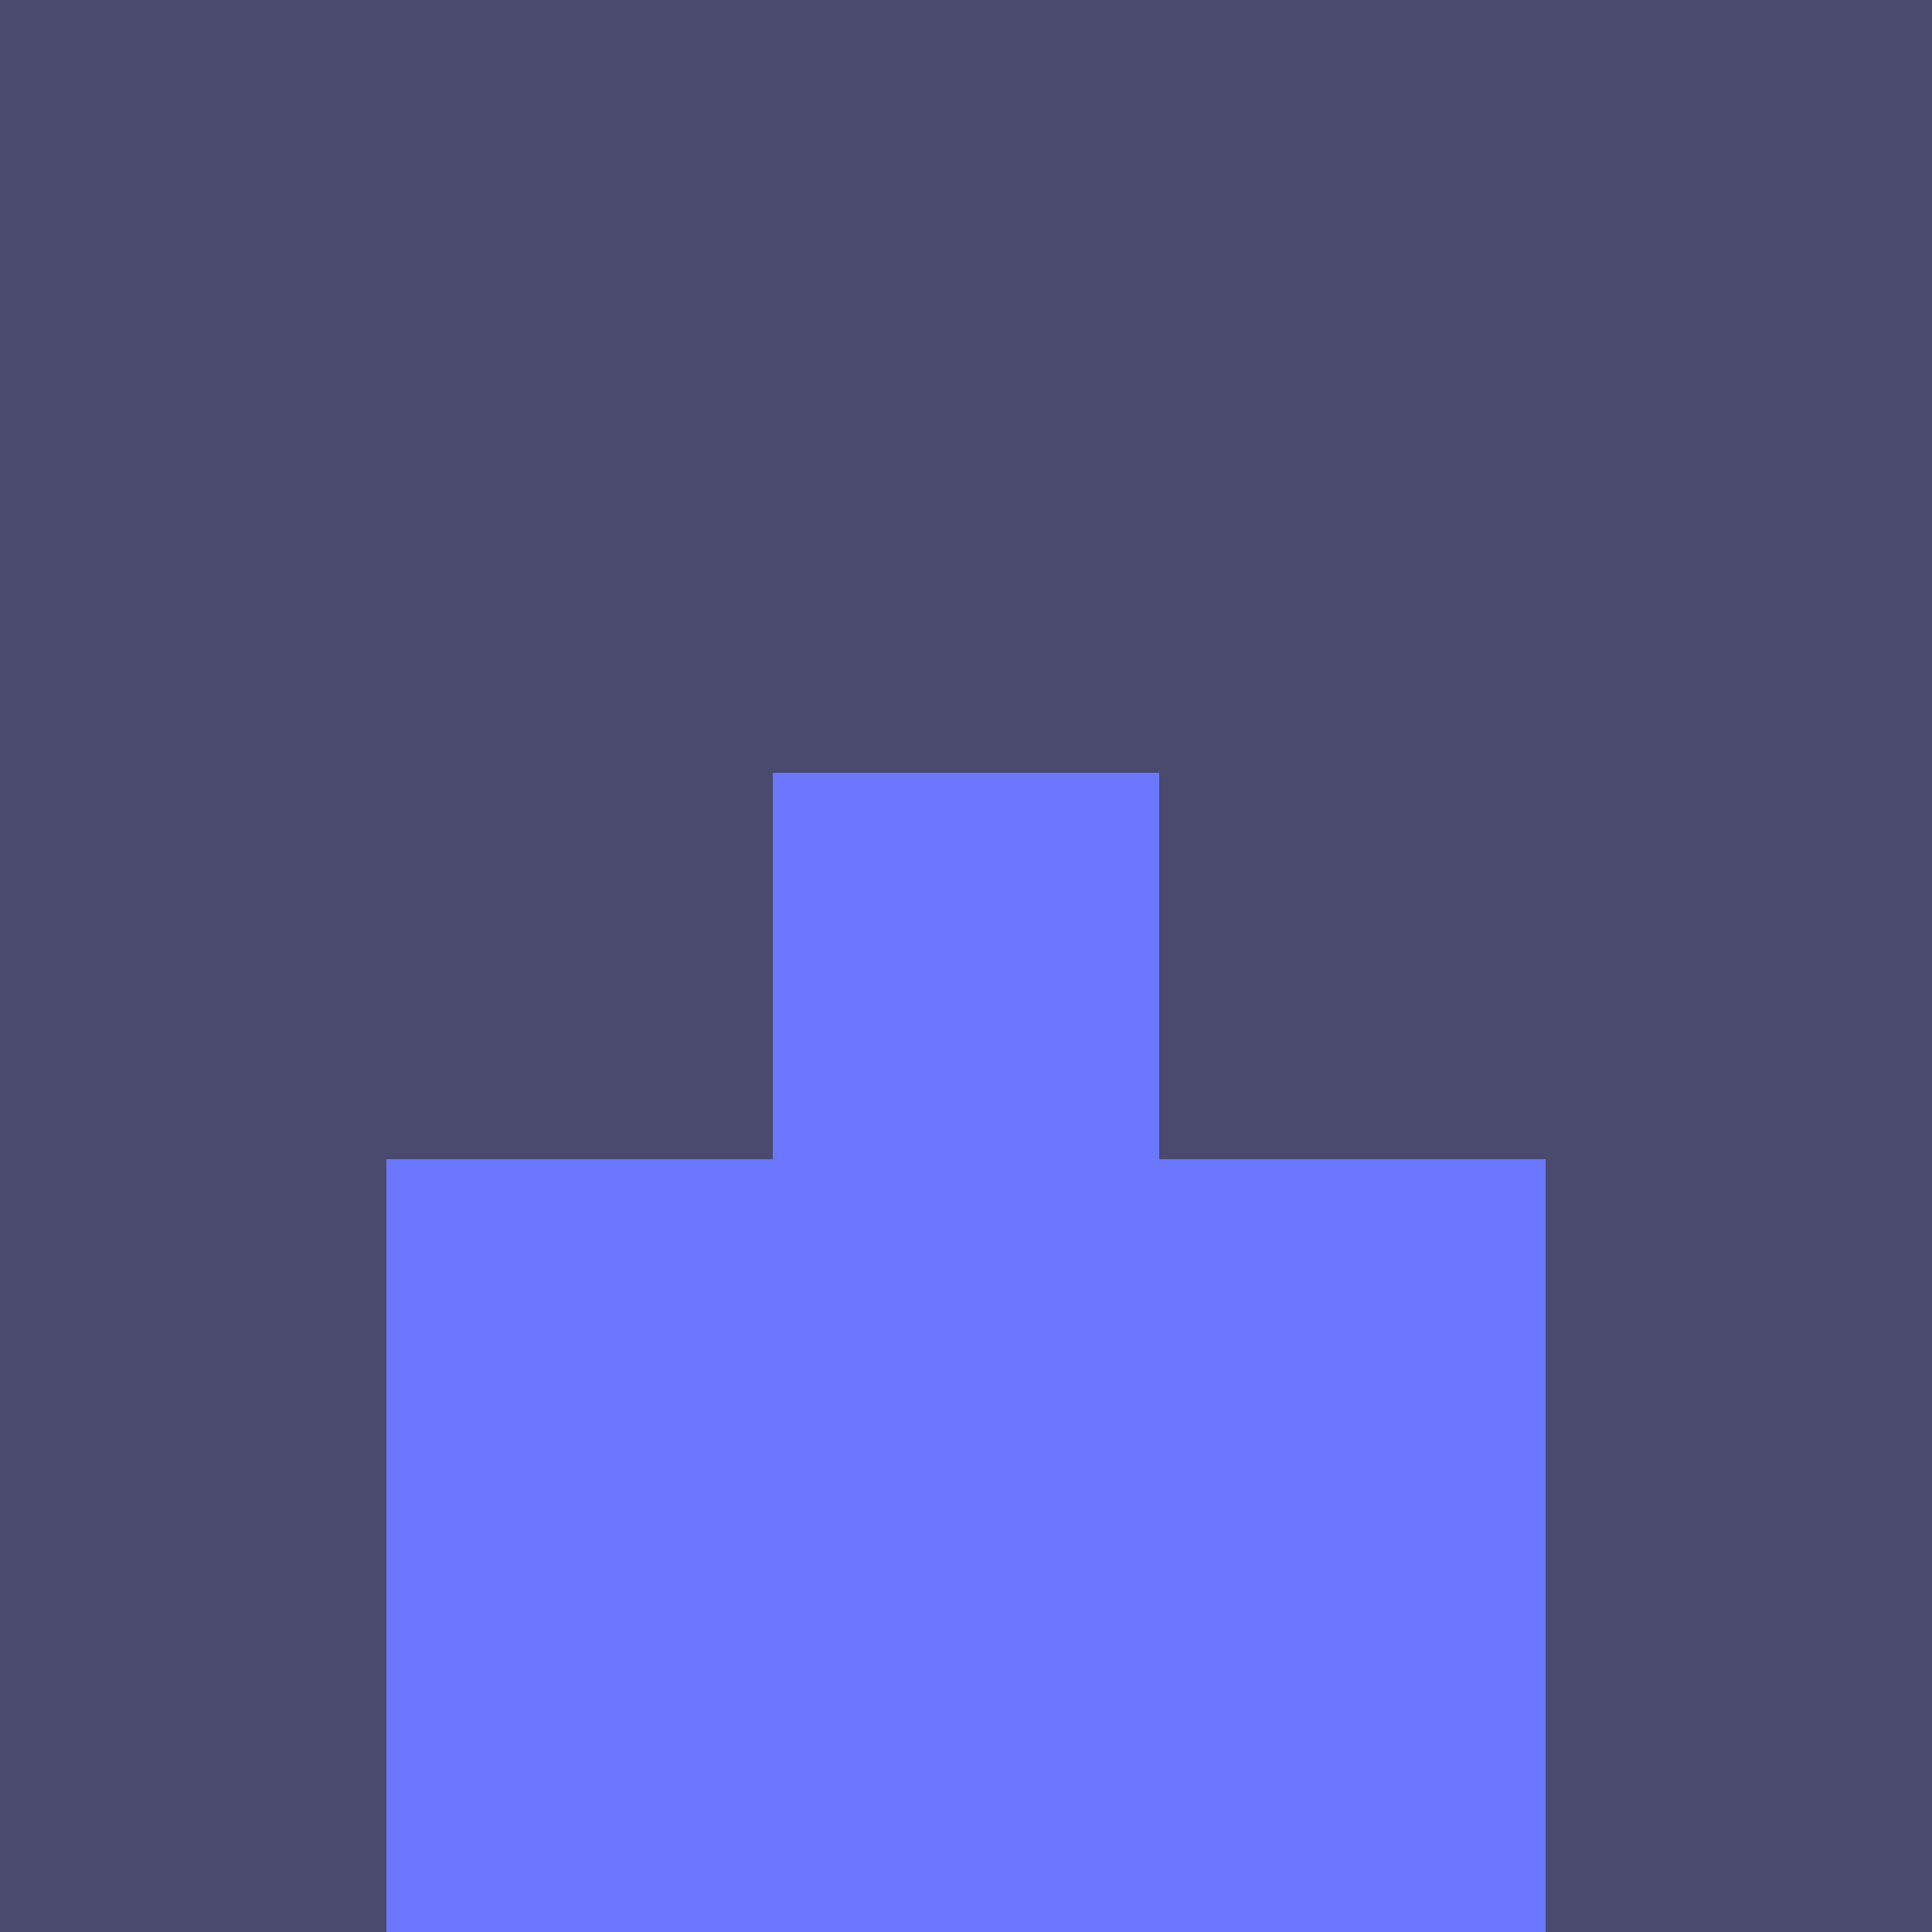 <?xml version="1.0" encoding="utf-8"?>
<!DOCTYPE svg PUBLIC "-//W3C//DTD SVG 20010904//EN"
        "http://www.w3.org/TR/2001/REC-SVG-20010904/DTD/svg10.dtd">

<svg viewBox="0 0 5 5"
     xmlns="http://www.w3.org/2000/svg"
     xmlns:xlink="http://www.w3.org/1999/xlink">

            <rect x ="0" y="0"
          width="1" height="1"
          fill="#494A6D"></rect>
        <rect x ="4" y="0"
          width="1" height="1"
          fill="#494A6D"></rect>
        <rect x ="1" y="0"
          width="1" height="1"
          fill="#494A6D"></rect>
        <rect x ="3" y="0"
          width="1" height="1"
          fill="#494A6D"></rect>
        <rect x ="2" y="0"
          width="1" height="1"
          fill="#494A6D"></rect>
                <rect x ="0" y="1"
          width="1" height="1"
          fill="#494A6D"></rect>
        <rect x ="4" y="1"
          width="1" height="1"
          fill="#494A6D"></rect>
        <rect x ="1" y="1"
          width="1" height="1"
          fill="#494A6D"></rect>
        <rect x ="3" y="1"
          width="1" height="1"
          fill="#494A6D"></rect>
        <rect x ="2" y="1"
          width="1" height="1"
          fill="#494A6D"></rect>
                <rect x ="0" y="2"
          width="1" height="1"
          fill="#494A6D"></rect>
        <rect x ="4" y="2"
          width="1" height="1"
          fill="#494A6D"></rect>
        <rect x ="1" y="2"
          width="1" height="1"
          fill="#494A6D"></rect>
        <rect x ="3" y="2"
          width="1" height="1"
          fill="#494A6D"></rect>
        <rect x ="2" y="2"
          width="1" height="1"
          fill="#6B77FE"></rect>
                <rect x ="0" y="3"
          width="1" height="1"
          fill="#494A6D"></rect>
        <rect x ="4" y="3"
          width="1" height="1"
          fill="#494A6D"></rect>
        <rect x ="1" y="3"
          width="1" height="1"
          fill="#6B77FE"></rect>
        <rect x ="3" y="3"
          width="1" height="1"
          fill="#6B77FE"></rect>
        <rect x ="2" y="3"
          width="1" height="1"
          fill="#6B77FE"></rect>
                <rect x ="0" y="4"
          width="1" height="1"
          fill="#494A6D"></rect>
        <rect x ="4" y="4"
          width="1" height="1"
          fill="#494A6D"></rect>
        <rect x ="1" y="4"
          width="1" height="1"
          fill="#6B77FE"></rect>
        <rect x ="3" y="4"
          width="1" height="1"
          fill="#6B77FE"></rect>
        <rect x ="2" y="4"
          width="1" height="1"
          fill="#6B77FE"></rect>
        </svg>

